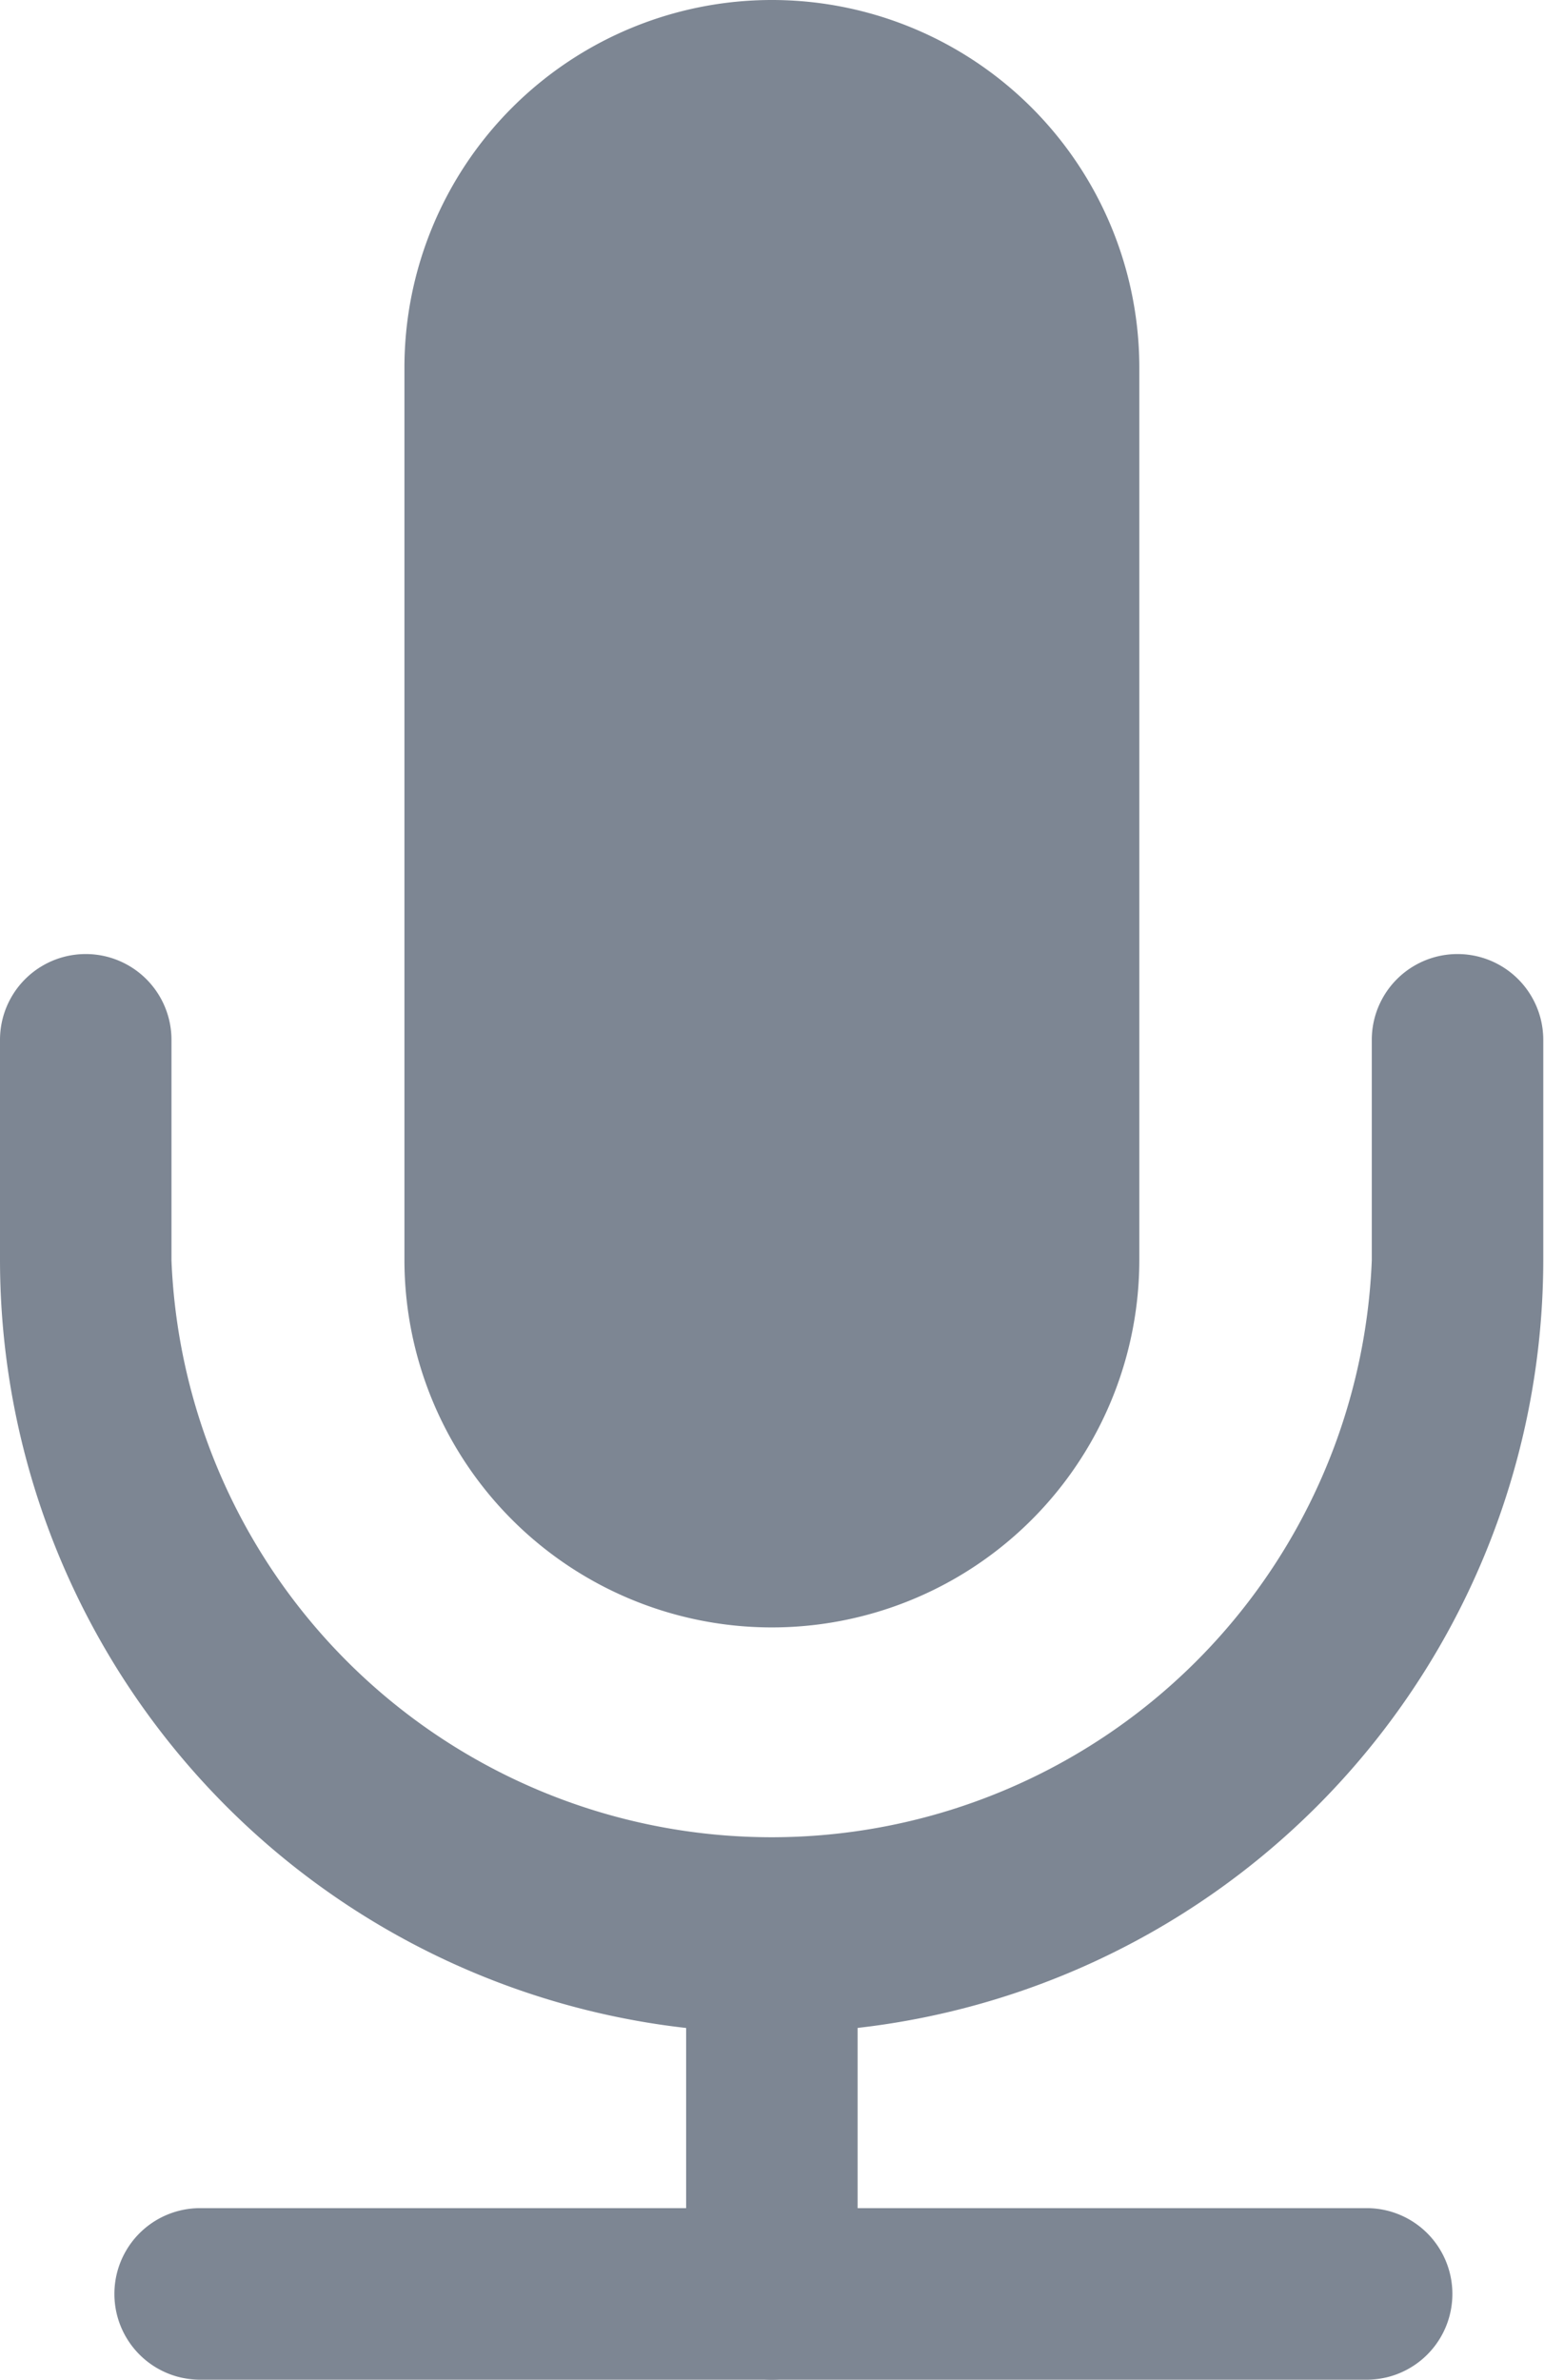 <svg xmlns="http://www.w3.org/2000/svg" viewBox="0 0 63.03 97.08"><defs><style>.cls-1{fill:#7d8693;}</style></defs><g id="Layer_2" data-name="Layer 2"><g id="Layer_2-2" data-name="Layer 2"><g id="micro"><path class="cls-1" d="M31.51,66.39h0a15,15,0,0,1-15-15V15a15,15,0,0,1,15-15h0a15,15,0,0,1,15,15V51.39A15,15,0,0,1,31.51,66.39Z"/><path class="cls-1" d="M31.51,82.93A31.55,31.55,0,0,1,0,51.42v-9a3.5,3.5,0,0,1,7,0v9a24.52,24.52,0,0,0,49,0v-9a3.5,3.5,0,0,1,7,0v9A31.55,31.55,0,0,1,31.51,82.93Z"/><path class="cls-1" d="M31.51,97.08a3.5,3.5,0,0,1-3.5-3.5V79.43a3.5,3.5,0,1,1,7,0V93.58A3.5,3.5,0,0,1,31.51,97.08Z"/><path class="cls-1" d="M55.79,97.08H8.17a3.5,3.5,0,0,1,0-7H55.79a3.5,3.5,0,1,1,0,7Z"/></g></g></g></svg>
